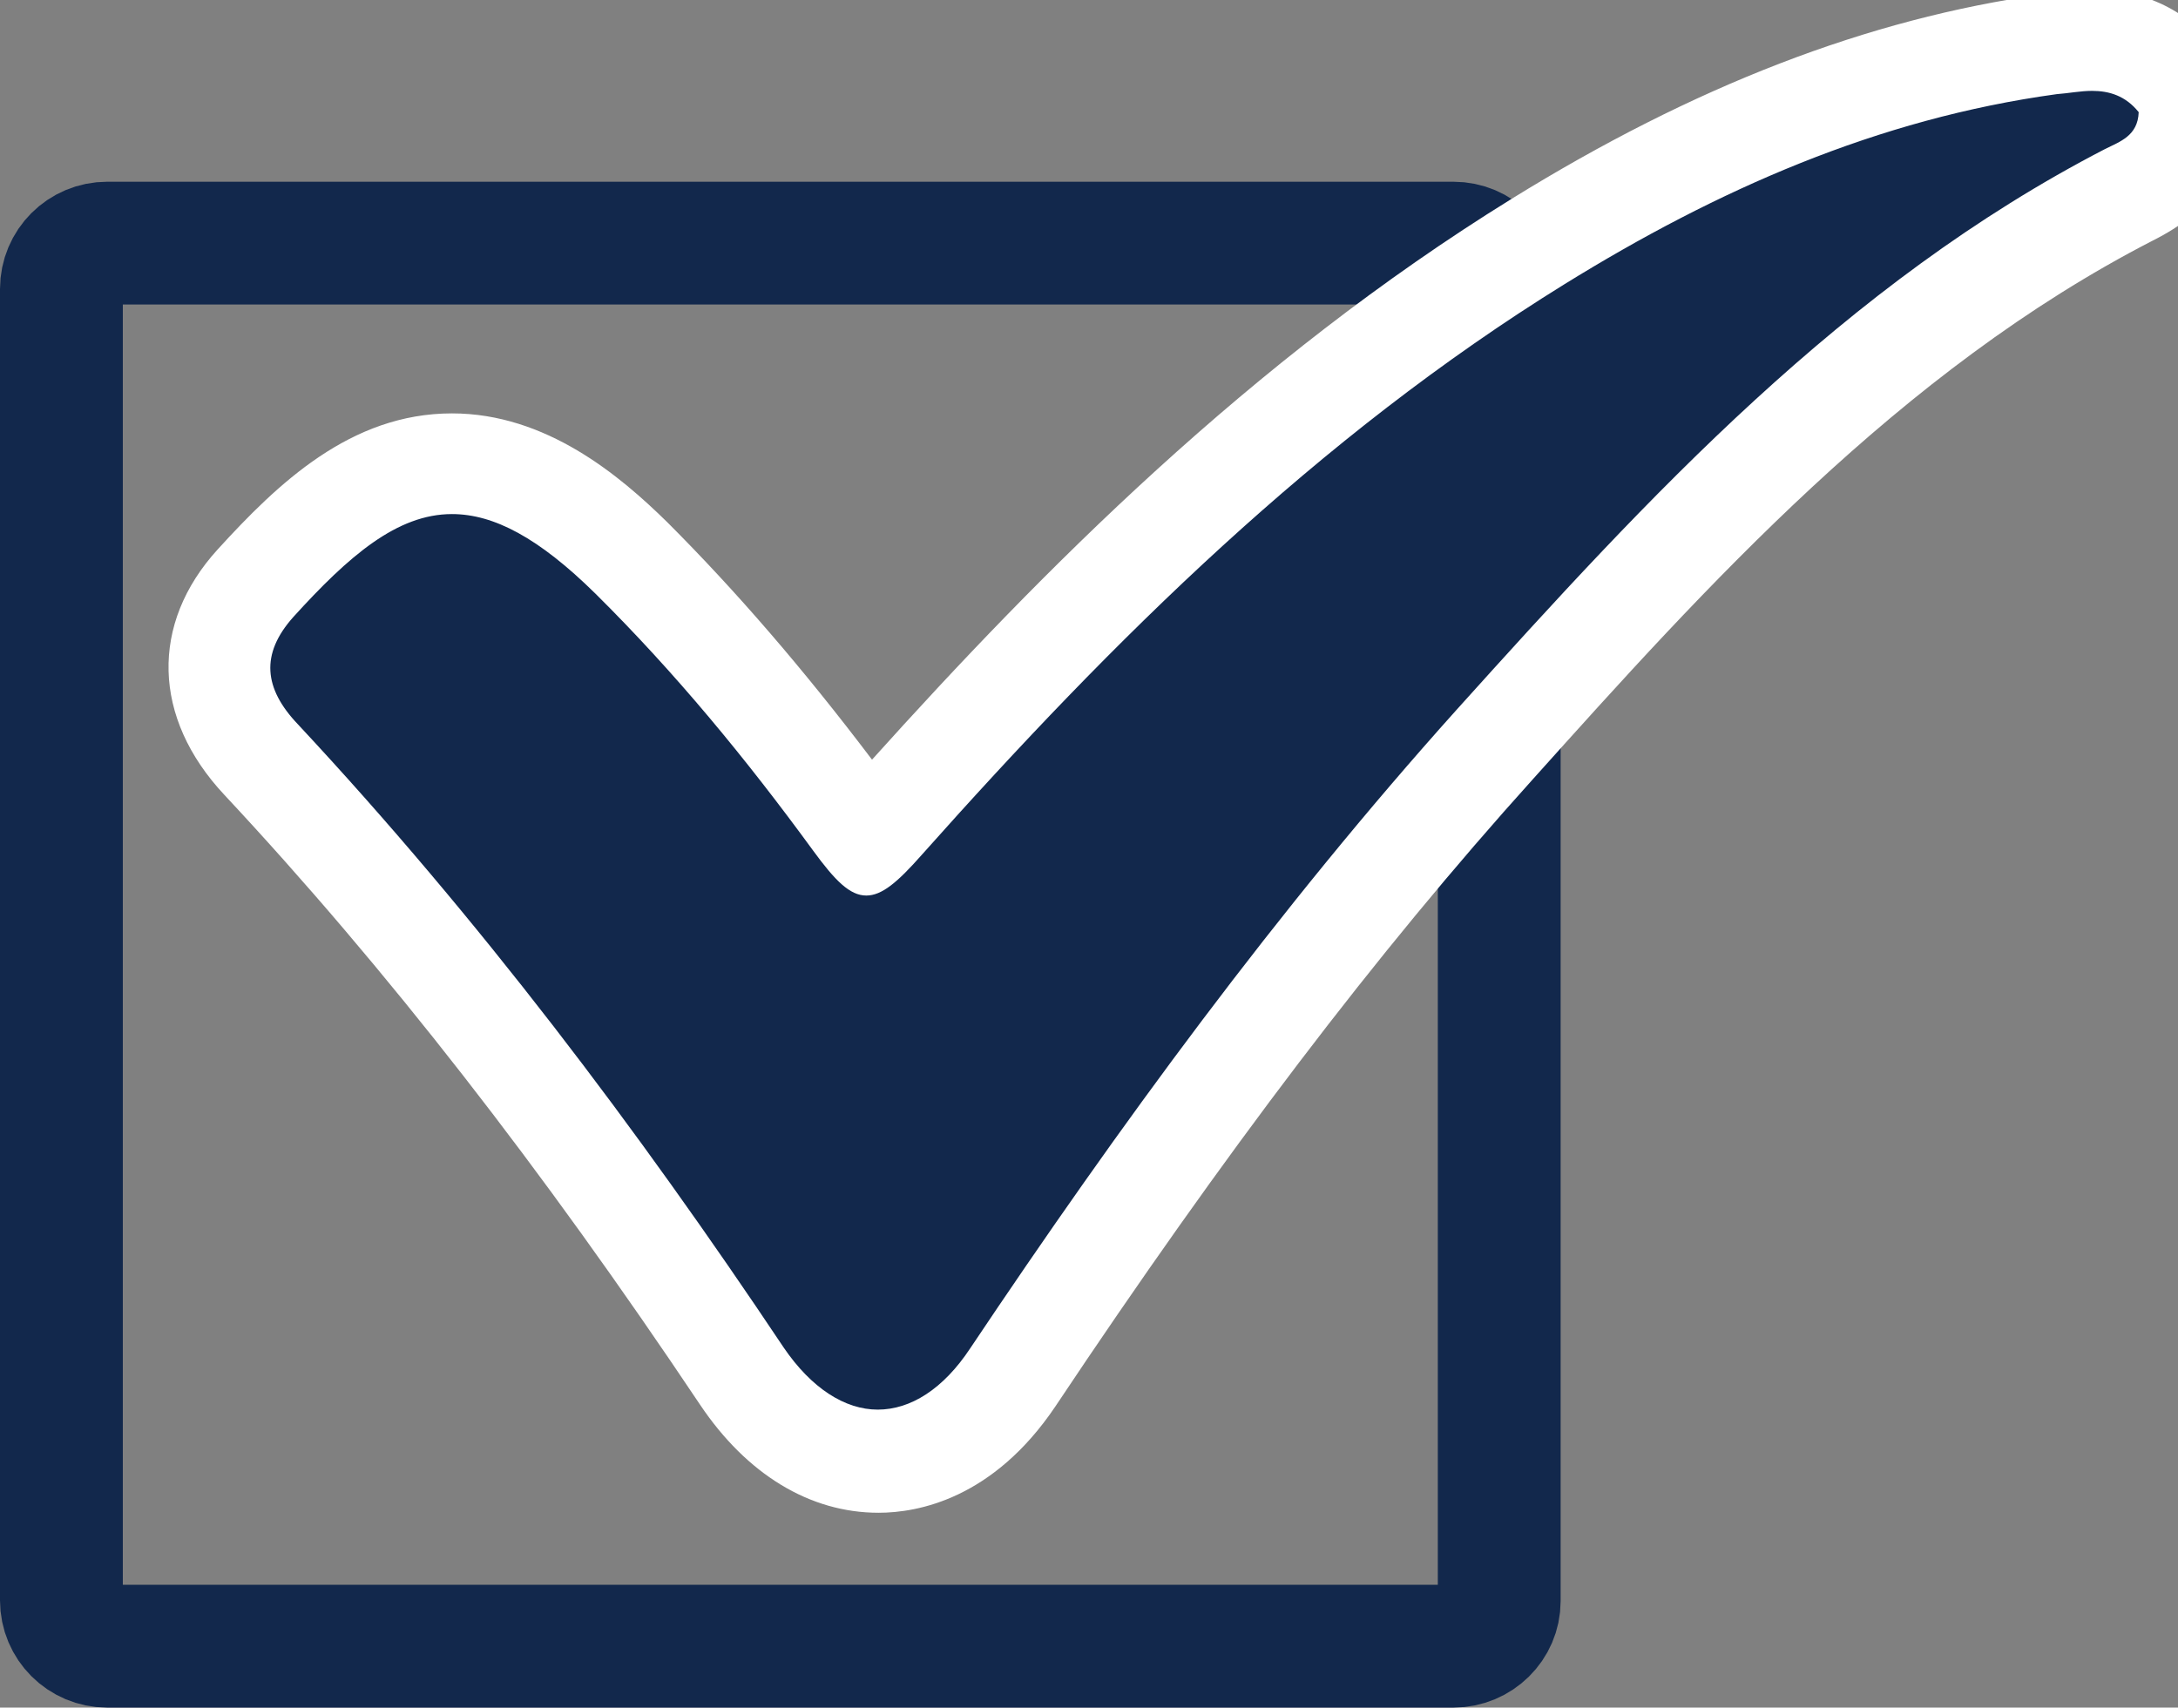 <?xml version="1.0" encoding="utf-8"?>
<!-- Generator: Adobe Illustrator 24.0.1, SVG Export Plug-In . SVG Version: 6.00 Build 0)  -->
<svg version="1.1" id="Layer_1" xmlns="http://www.w3.org/2000/svg" xmlns:xlink="http://www.w3.org/1999/xlink" x="0px" y="0px"
	 viewBox="0 0 26.6 20.86" style="enable-background:new 0 0 26.6 20.86;" xml:space="preserve">
<rect x="0" y="0" width="26.6" height="20.86" fill="#808080" stroke="none"/>
<style type="text/css">
  .st-apply-icon-0{fill-rule:evenodd;clip-rule:evenodd;fill:none;stroke:#12284C;stroke-width:1.5;stroke-miterlimit:10;}
  .st-apply-icon-1{fill-rule:evenodd;clip-rule:evenodd;}
  .st-apply-icon-2{fill-rule:evenodd;clip-rule:evenodd;fill:#12284C;}

    .st-apply-icon-3{fill-rule:evenodd;clip-rule:evenodd;fill:none;stroke:#12284C;stroke-width:0.75;stroke-linecap:round;stroke-linejoin:round;stroke-miterlimit:10;}

    .st-apply-icon-4{fill-rule:evenodd;clip-rule:evenodd;fill:none;stroke:#12284C;stroke-width:0.5;stroke-linecap:round;stroke-linejoin:round;stroke-miterlimit:10;}
  .st-apply-icon-5{fill:#12284C;}
  .st-apply-icon-6{fill:#12284C;stroke:#12284C;stroke-width:0.5;stroke-miterlimit:10;}
  .st-apply-icon-7{fill-rule:evenodd;clip-rule:evenodd;}
  .st-apply-icon-8{fill:#FFFFFF;}
  .st-apply-icon-9{fill:none;stroke:#FFFFFF;stroke-width:0.75;stroke-miterlimit:10;}
  .st-apply-icon-10{fill-rule:evenodd;clip-rule:evenodd;fill:none;stroke:#12284C;stroke-width:1.25;stroke-miterlimit:10;}
  .st-apply-icon-11{fill:none;stroke:#12284C;stroke-width:0.75;stroke-miterlimit:10;}
</style>
	<path class="st-apply-icon-0" d="M17.75,20.11H1.31c-0.31,0-0.56-0.25-0.56-0.56V3.53c0-0.31,0.25-0.56,0.56-0.56h16.44
  c0.31,0,0.56,0.25,0.56,0.56v16.03C18.31,19.86,18.06,20.11,17.75,20.11z"/>
	<g id="bHWm7e_1_">
  <g>
    <g>
      <path class="st-apply-icon-5" d="M10.73,17.86c-0.62,0-1.21-0.37-1.66-1.04c-1.95-2.93-3.87-5.39-5.87-7.53C2.54,8.58,2.51,7.8,3.12,7.13
        c0.64-0.71,1.41-1.46,2.4-1.46c0.7,0,1.4,0.36,2.19,1.15c0.92,0.91,1.81,1.96,2.73,3.21c0.07,0.1,0.13,0.17,0.17,0.22
        c0.05-0.05,0.11-0.11,0.2-0.21c2.1-2.36,4.69-5.04,7.99-7.08c2.15-1.33,4.2-2.12,6.25-2.41c0.21-0.03,0.37-0.05,0.52-0.05
        c0.45,0,0.8,0.17,1.06,0.51l0.14,0.18L26.74,1.4c-0.02,0.62-0.51,0.86-0.7,0.96c-3.23,1.67-5.65,4.36-7.79,6.74
        c-1.94,2.16-3.81,4.62-5.88,7.73C11.93,17.49,11.34,17.86,10.73,17.86z"/>
		<path class="st-apply-icon-8" d="M25.55,1.11c0.21,0,0.41,0.06,0.57,0.26c-0.01,0.29-0.23,0.36-0.41,0.45c-3.19,1.65-5.57,4.24-7.92,6.85
        c-2.19,2.44-4.12,5.08-5.94,7.8c-0.33,0.5-0.73,0.75-1.13,0.75c-0.4,0-0.81-0.26-1.15-0.76c-1.79-2.68-3.73-5.25-5.93-7.61
        C3.22,8.41,3.18,7.99,3.58,7.54c0.68-0.75,1.27-1.26,1.94-1.26c0.51,0,1.06,0.29,1.75,0.97c0.98,0.97,1.85,2.03,2.66,3.14
        c0.27,0.37,0.45,0.55,0.65,0.55c0.19,0,0.38-0.16,0.68-0.5c2.34-2.63,4.83-5.1,7.85-6.97c1.86-1.15,3.82-2.02,6.01-2.32
        C25.26,1.14,25.41,1.11,25.55,1.11 M25.55-0.13c-0.21,0-0.39,0.03-0.54,0.05l-0.06,0.01c-2.14,0.3-4.26,1.12-6.49,2.5
        c-3.2,1.98-5.74,4.55-7.81,6.85c-0.84-1.11-1.66-2.06-2.5-2.9C7.57,5.81,6.67,5.05,5.52,5.05c-1.24,0-2.13,0.86-2.86,1.66
        c-0.83,0.91-0.8,2.06,0.08,3c1.97,2.11,3.87,4.55,5.81,7.45c0.57,0.85,1.34,1.32,2.18,1.32c0.48,0,1.4-0.17,2.16-1.3
        c2.06-3.09,3.91-5.53,5.83-7.66c2.1-2.34,4.48-4.99,7.57-6.58c0.7-0.35,1.06-0.85,1.08-1.51l0.02-0.45L27.1,0.62
        C26.84,0.28,26.36-0.13,25.55-0.13L25.55-0.13z"/>
    </g>
  </g>
</g>
</svg>
